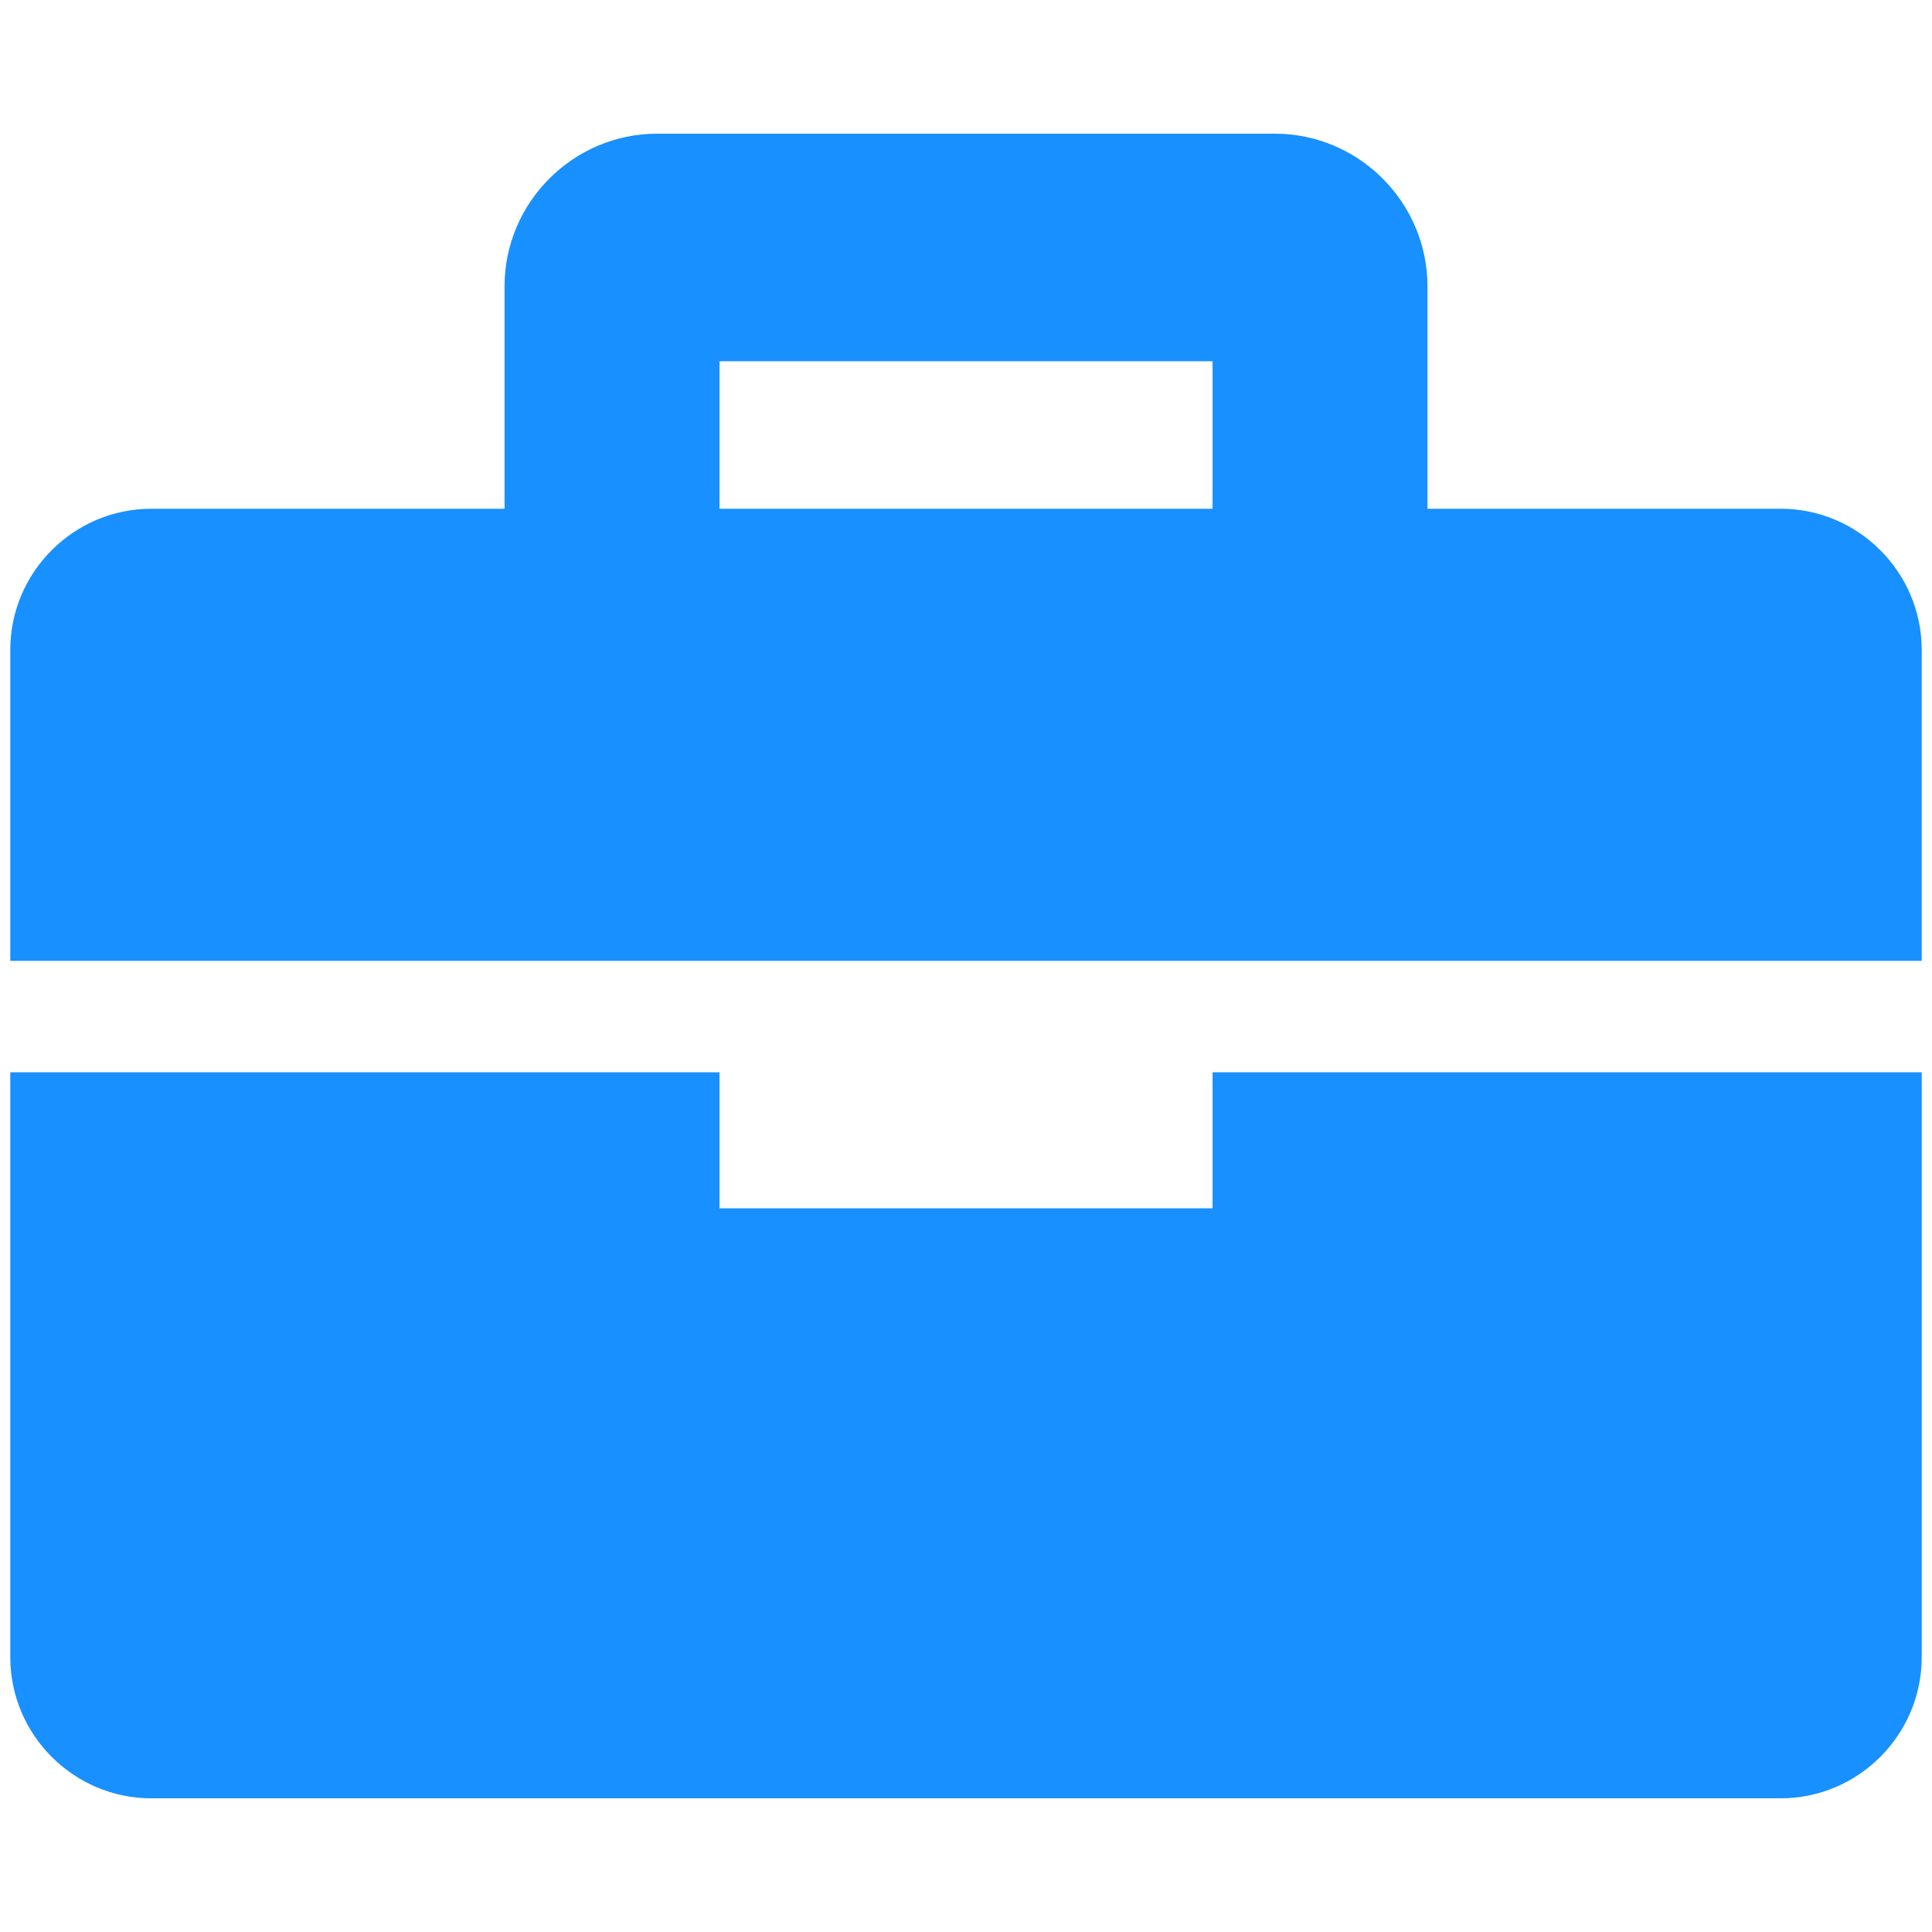 <?xml version="1.0" standalone="no"?><!DOCTYPE svg PUBLIC "-//W3C//DTD SVG 1.1//EN" "http://www.w3.org/Graphics/SVG/1.1/DTD/svg11.dtd"><svg class="icon" width="200px" height="200.00px" viewBox="0 0 1024 1024" version="1.1" xmlns="http://www.w3.org/2000/svg"><path fill="#1890ff" d="M80.201 269.642h863.625c41.067 0 74.718 33.65 74.718 74.746v164.878H5.456V344.388c0-41.096 33.65-74.746 74.745-74.746z m938.342 298.694v310.066c0 41.125-33.65 74.746-74.718 74.746H80.201c-41.096 0-74.746-33.621-74.746-74.746V568.336h375.883v72.1h261.35v-72.1h375.856z"  /><path fill="#1890ff" d="M348.358 70.852h327.313c44.498 0 80.912 36.413 80.912 80.912v173.225c0 44.498-36.413 80.913-80.912 80.913h-32.981V191.464H381.339v214.437h-32.981c-44.528 0-80.941-36.413-80.941-80.913v-173.225c0-44.499 36.413-80.913 80.941-80.913z"  /></svg>